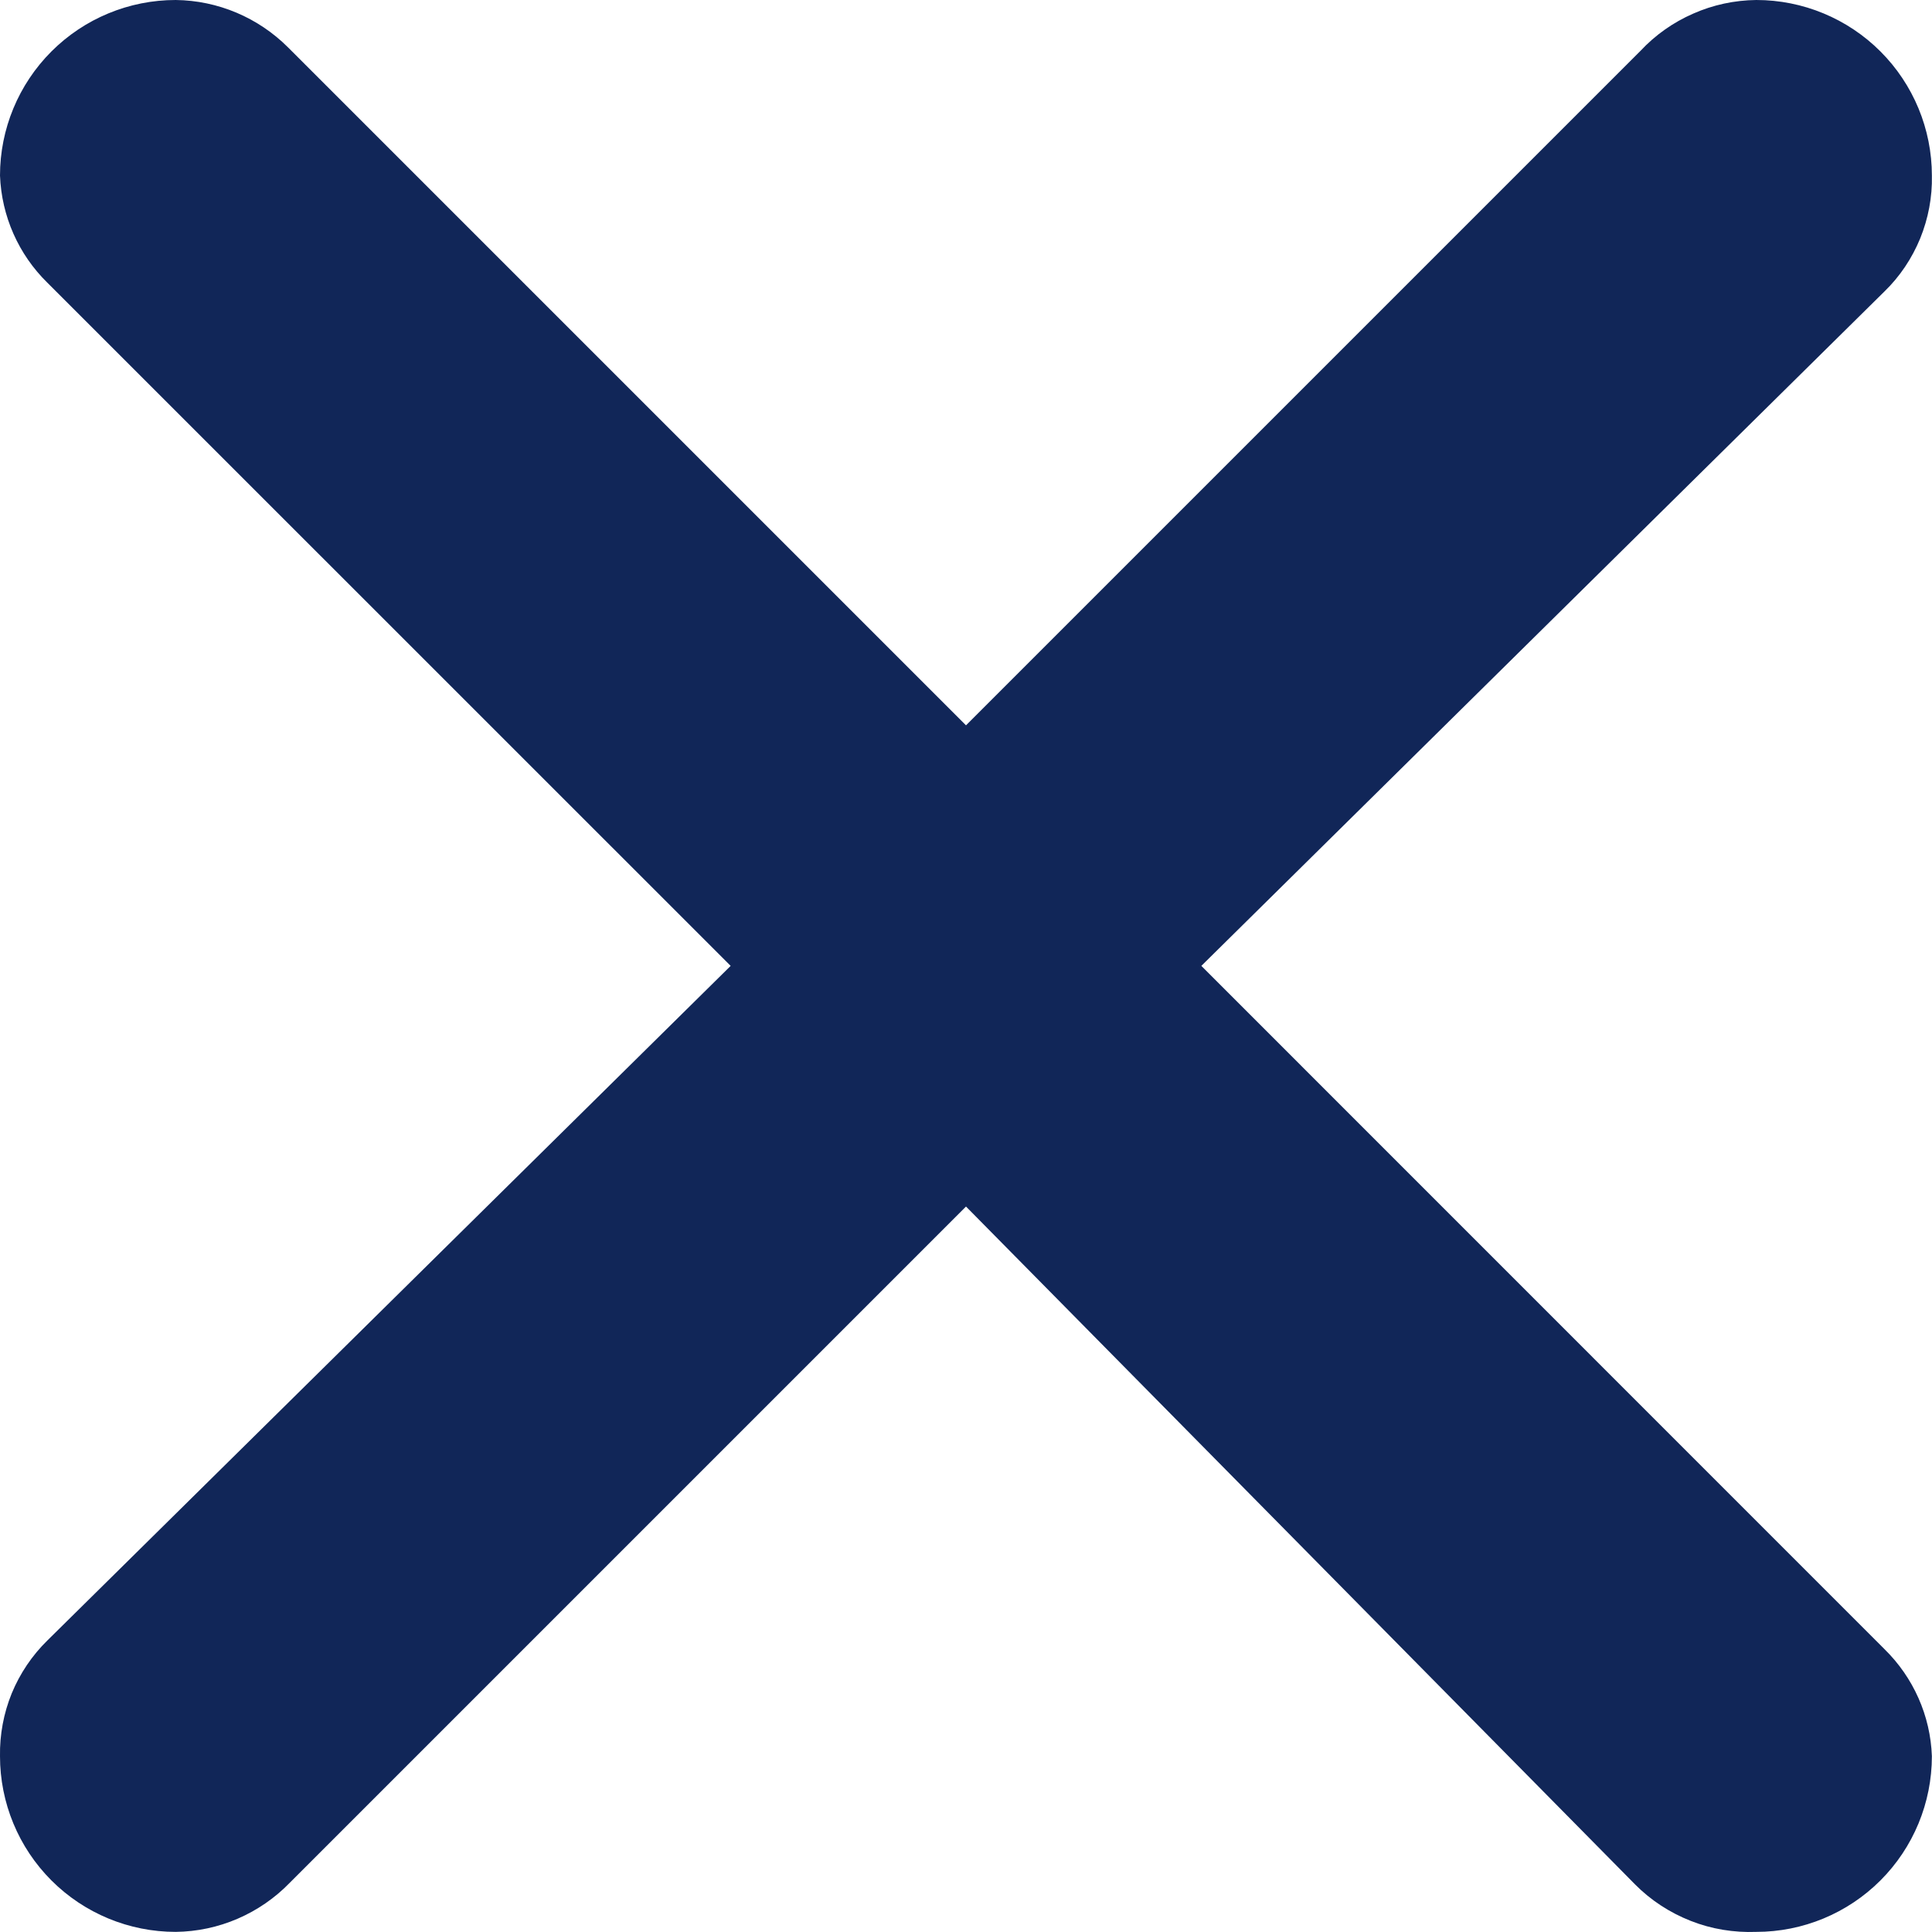<svg width="16" height="16" viewBox="0 0 16 16" fill="none" xmlns="http://www.w3.org/2000/svg">
<path d="M2.386 0.393L8 6.007L13.585 0.422C13.708 0.29 13.857 0.185 14.022 0.113C14.187 0.04 14.364 0.002 14.545 0C14.93 0 15.3 0.153 15.573 0.426C15.846 0.699 15.999 1.069 15.999 1.454C16.003 1.633 15.969 1.81 15.902 1.975C15.834 2.14 15.734 2.29 15.606 2.414L9.949 7.999L15.606 13.657C15.846 13.892 15.987 14.209 15.999 14.544C15.999 14.93 15.846 15.3 15.573 15.573C15.3 15.846 14.93 15.999 14.545 15.999C14.359 16.006 14.174 15.976 14.002 15.908C13.829 15.84 13.672 15.738 13.541 15.606L8 9.992L2.4 15.592C2.277 15.719 2.13 15.82 1.968 15.89C1.806 15.96 1.631 15.997 1.455 15.999C1.069 15.999 0.699 15.846 0.426 15.573C0.153 15.3 0 14.93 0 14.544C-0.003 14.366 0.03 14.189 0.097 14.024C0.165 13.859 0.266 13.709 0.393 13.585L6.051 7.999L0.393 2.342C0.153 2.107 0.013 1.79 0 1.454C0 1.069 0.153 0.699 0.426 0.426C0.699 0.153 1.069 0 1.455 0C1.804 0.004 2.138 0.145 2.386 0.393Z" fill="#112658"/>
</svg>
